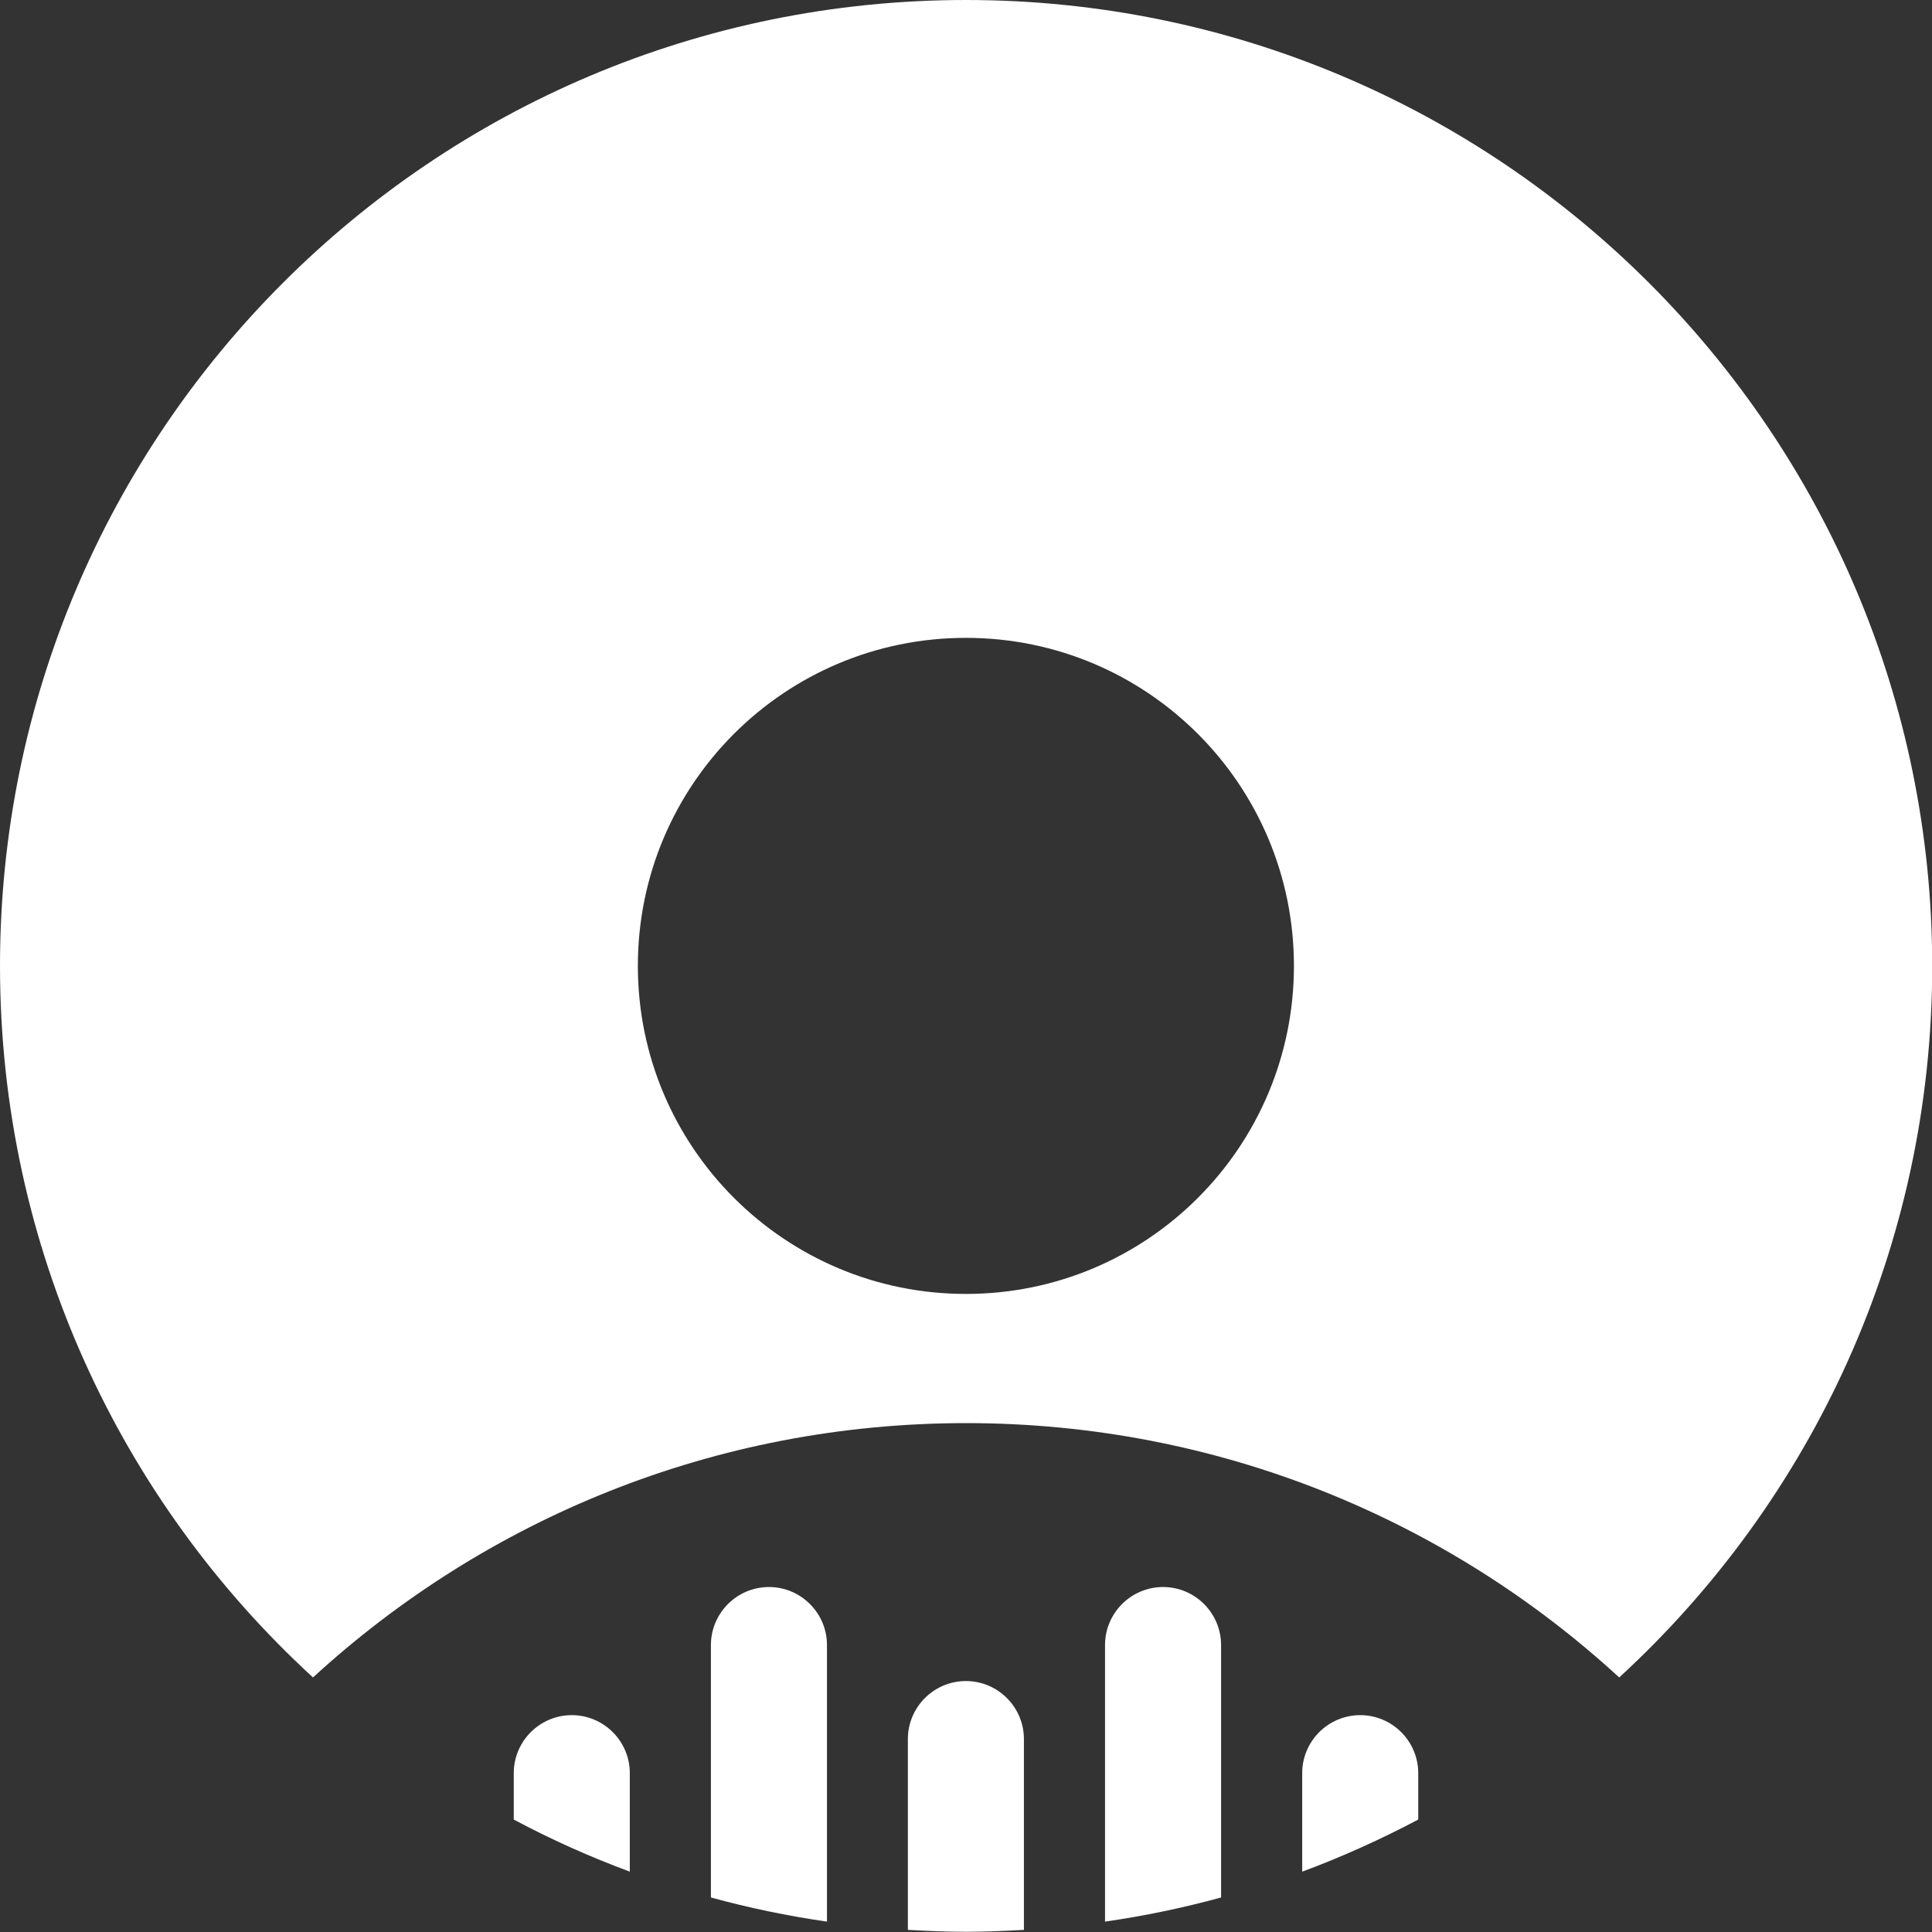 <?xml version="1.0" encoding="UTF-8"?><svg id="Layer_2" xmlns="http://www.w3.org/2000/svg" viewBox="0 0 91.23 91.23"><rect x="0" y="0" width="91.23" height="91.23" fill="#333333" stroke="none"/><defs><style>.cls-1{fill:#fff;stroke-width:0px;}</style></defs><g id="Layer_1-2"><path class="cls-1" d="m45.61,0C20.42,0,0,20.42,0,45.61c0,13.3,5.7,25.27,14.78,33.6,8.12-7.45,18.94-12.01,30.84-12.01s22.72,4.55,30.84,12.01c9.08-8.34,14.78-20.3,14.78-33.6C91.23,20.42,70.8,0,45.61,0Zm0,61.1c-8.55,0-15.49-6.93-15.49-15.49s6.93-15.49,15.49-15.49,15.49,6.93,15.49,15.49-6.93,15.49-15.49,15.49Z"/><path class="cls-1" d="m45.61,79.38c-1.51,0-2.74,1.23-2.74,2.74v9.01c.91.05,1.82.09,2.74.09s1.83-.04,2.74-.09v-9.01c0-1.51-1.23-2.74-2.74-2.74Z"/><path class="cls-1" d="m54.92,74.94c-1.51,0-2.74,1.23-2.74,2.74v13.06c1.87-.27,3.69-.65,5.48-1.14v-11.92c0-1.51-1.23-2.74-2.74-2.74Z"/><path class="cls-1" d="m64.23,80.99c-1.51,0-2.74,1.23-2.74,2.74v4.65c1.89-.7,3.72-1.53,5.48-2.46v-2.19c0-1.51-1.23-2.74-2.74-2.74Z"/><path class="cls-1" d="m36.31,74.94c-1.51,0-2.74,1.23-2.74,2.74v11.92c1.79.49,3.61.87,5.48,1.14v-13.06c0-1.51-1.23-2.74-2.74-2.74Z"/><path class="cls-1" d="m27,80.99c-1.51,0-2.74,1.23-2.74,2.74v2.19c1.76.94,3.59,1.76,5.48,2.46v-4.65c0-1.51-1.23-2.74-2.74-2.74Z"/></g></svg>